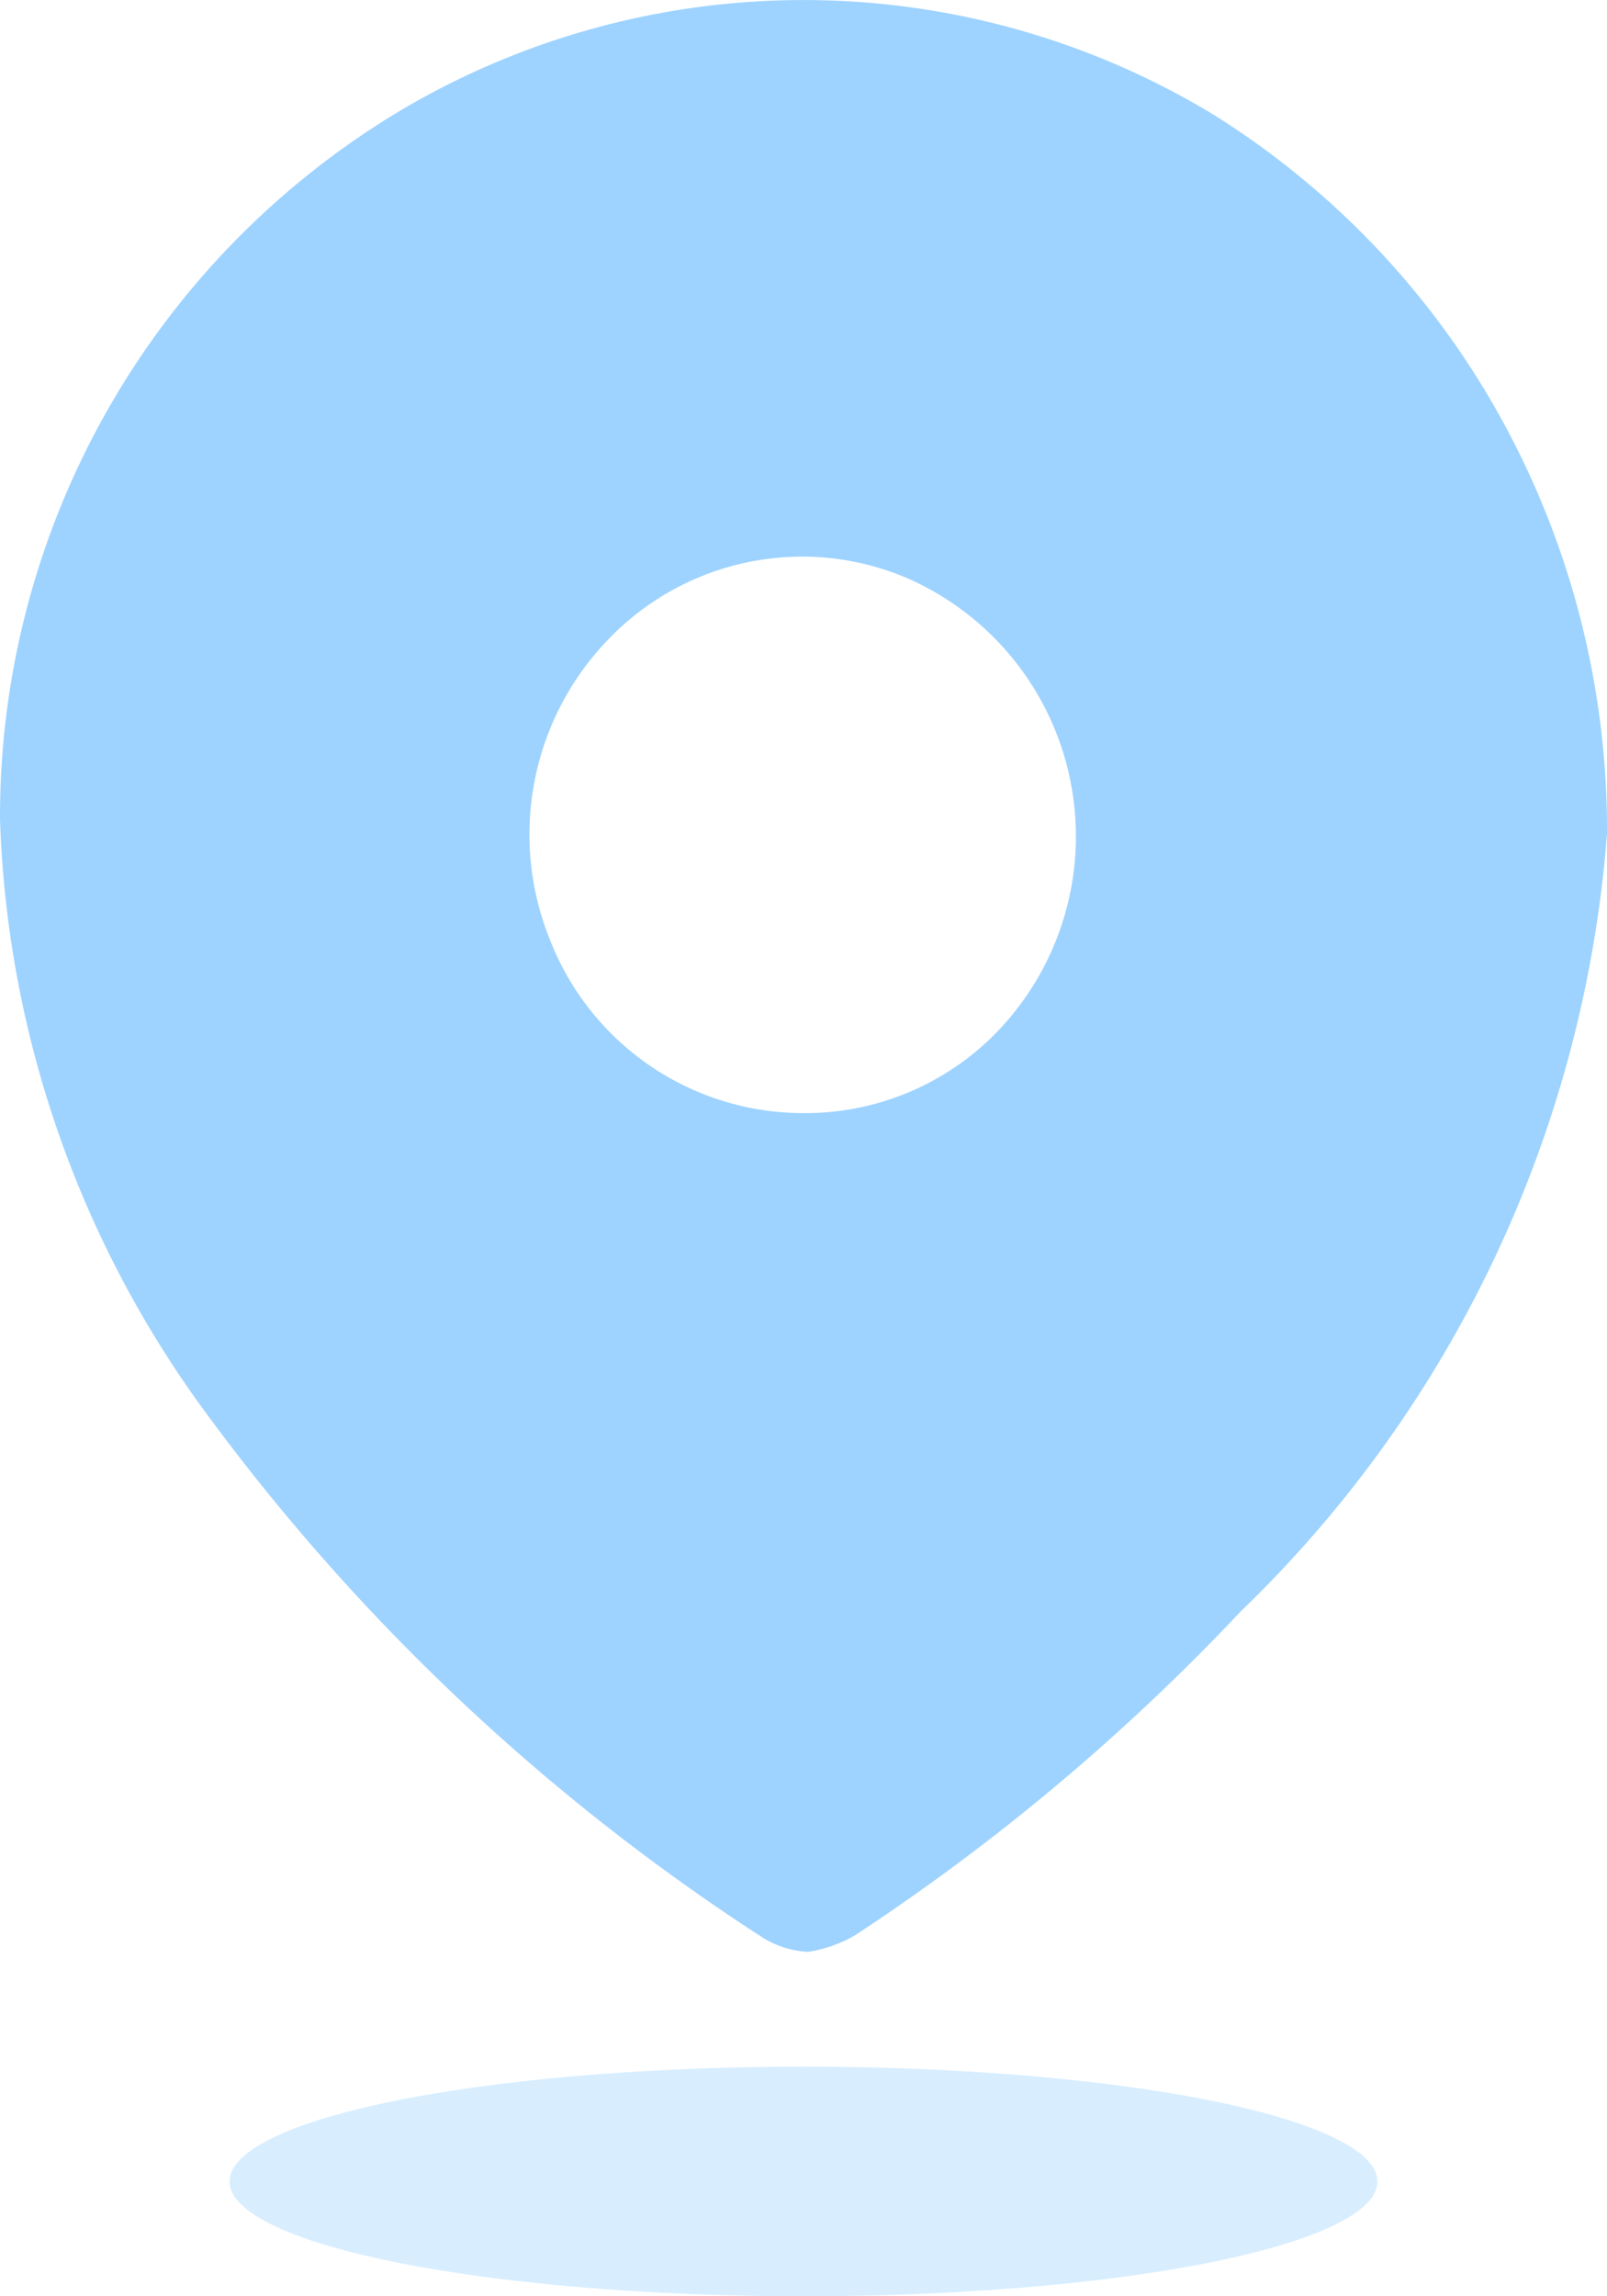 <svg xmlns="http://www.w3.org/2000/svg" width="14" height="20" viewBox="0 0 14 20">
  <g id="Iconly_Bulk_Location" data-name="Iconly/Bulk/Location" opacity="0.5">
    <g id="Location" transform="translate(0 0)">
      <path id="Path_34175" d="M7.042,17h0a.823.823,0,0,1-.39-.119,18.454,18.454,0,0,1-4.838-4.548A9.227,9.227,0,0,1,0,7.134,7.166,7.166,0,0,1,3.532.937a6.889,6.889,0,0,1,7.034.058,7.254,7.254,0,0,1,2.525,2.674A7.419,7.419,0,0,1,14,7.261a10.515,10.515,0,0,1-3.192,6.775,18.751,18.751,0,0,1-3.359,2.82A1.173,1.173,0,0,1,7.042,17ZM6.993,4.848a2.342,2.342,0,0,0-1.679.706,2.445,2.445,0,0,0-.519,2.641,2.369,2.369,0,0,0,2.2,1.5h.017a2.327,2.327,0,0,0,1.667-.7,2.455,2.455,0,0,0-.768-3.956A2.328,2.328,0,0,0,6.993,4.848Z" transform="translate(0)" fill="#3ea7ff"/>
      <ellipse id="Ellipse_743" cx="5" cy="1" rx="5" ry="1" transform="translate(2 18)" fill="#3ea7ff" opacity="0.4"/>
    </g>
  </g>
</svg>
